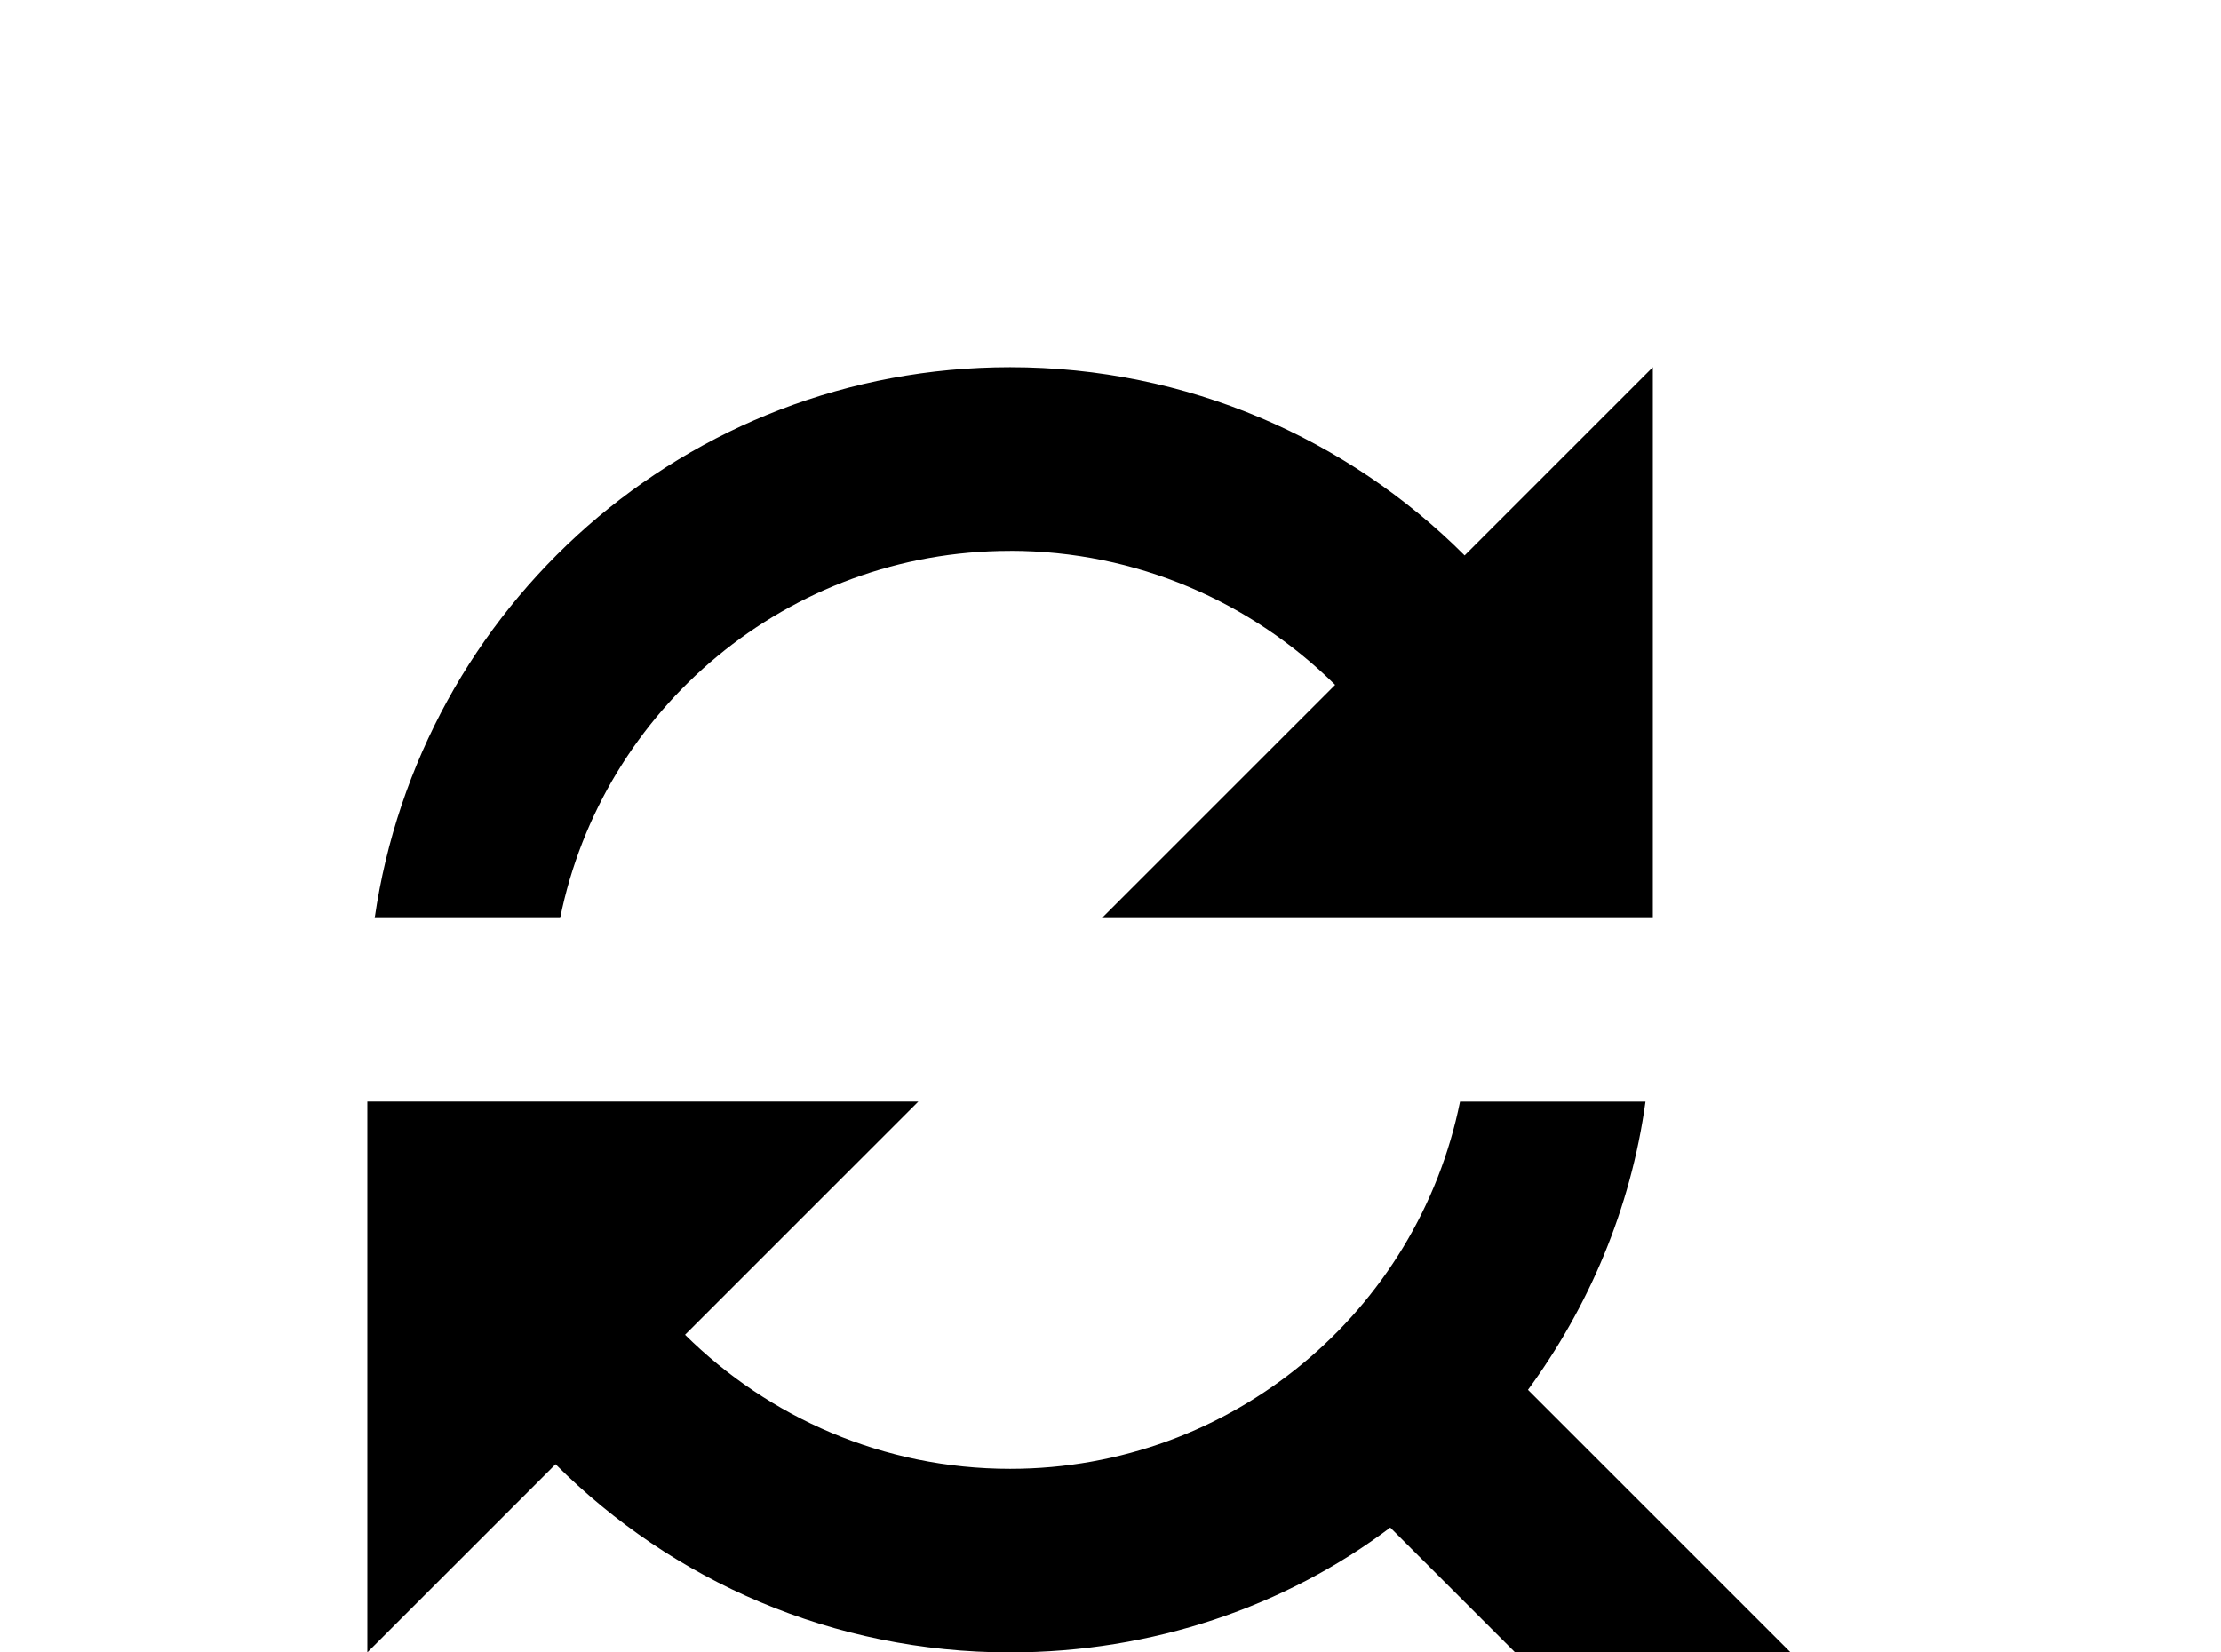 <!-- Generated by IcoMoon.io -->
<svg version="1.1" xmlns="http://www.w3.org/2000/svg" width="43" height="32" viewBox="0 0 43 32">
<title>find-replace</title>
<path d="M19.556 10.667c2.453 0 4.676 0.996 6.293 2.596l-4.516 4.516h10.667v-10.667l-3.644 3.644c-2.258-2.258-5.369-3.644-8.8-3.644-6.276 0-11.431 4.64-12.302 10.667h3.591c0.818-4.053 4.409-7.111 8.711-7.111M29.582 26.916c1.173-1.6 1.991-3.502 2.276-5.582h-3.591c-0.818 4.053-4.409 7.111-8.711 7.111-2.453 0-4.676-0.996-6.293-2.596l4.516-4.516h-10.667v10.667l3.644-3.644c2.258 2.258 5.369 3.644 8.8 3.644 2.756 0 5.333-0.889 7.36-2.418l8.64 8.64 2.667-2.667-8.64-8.64z"></path>
</svg>

